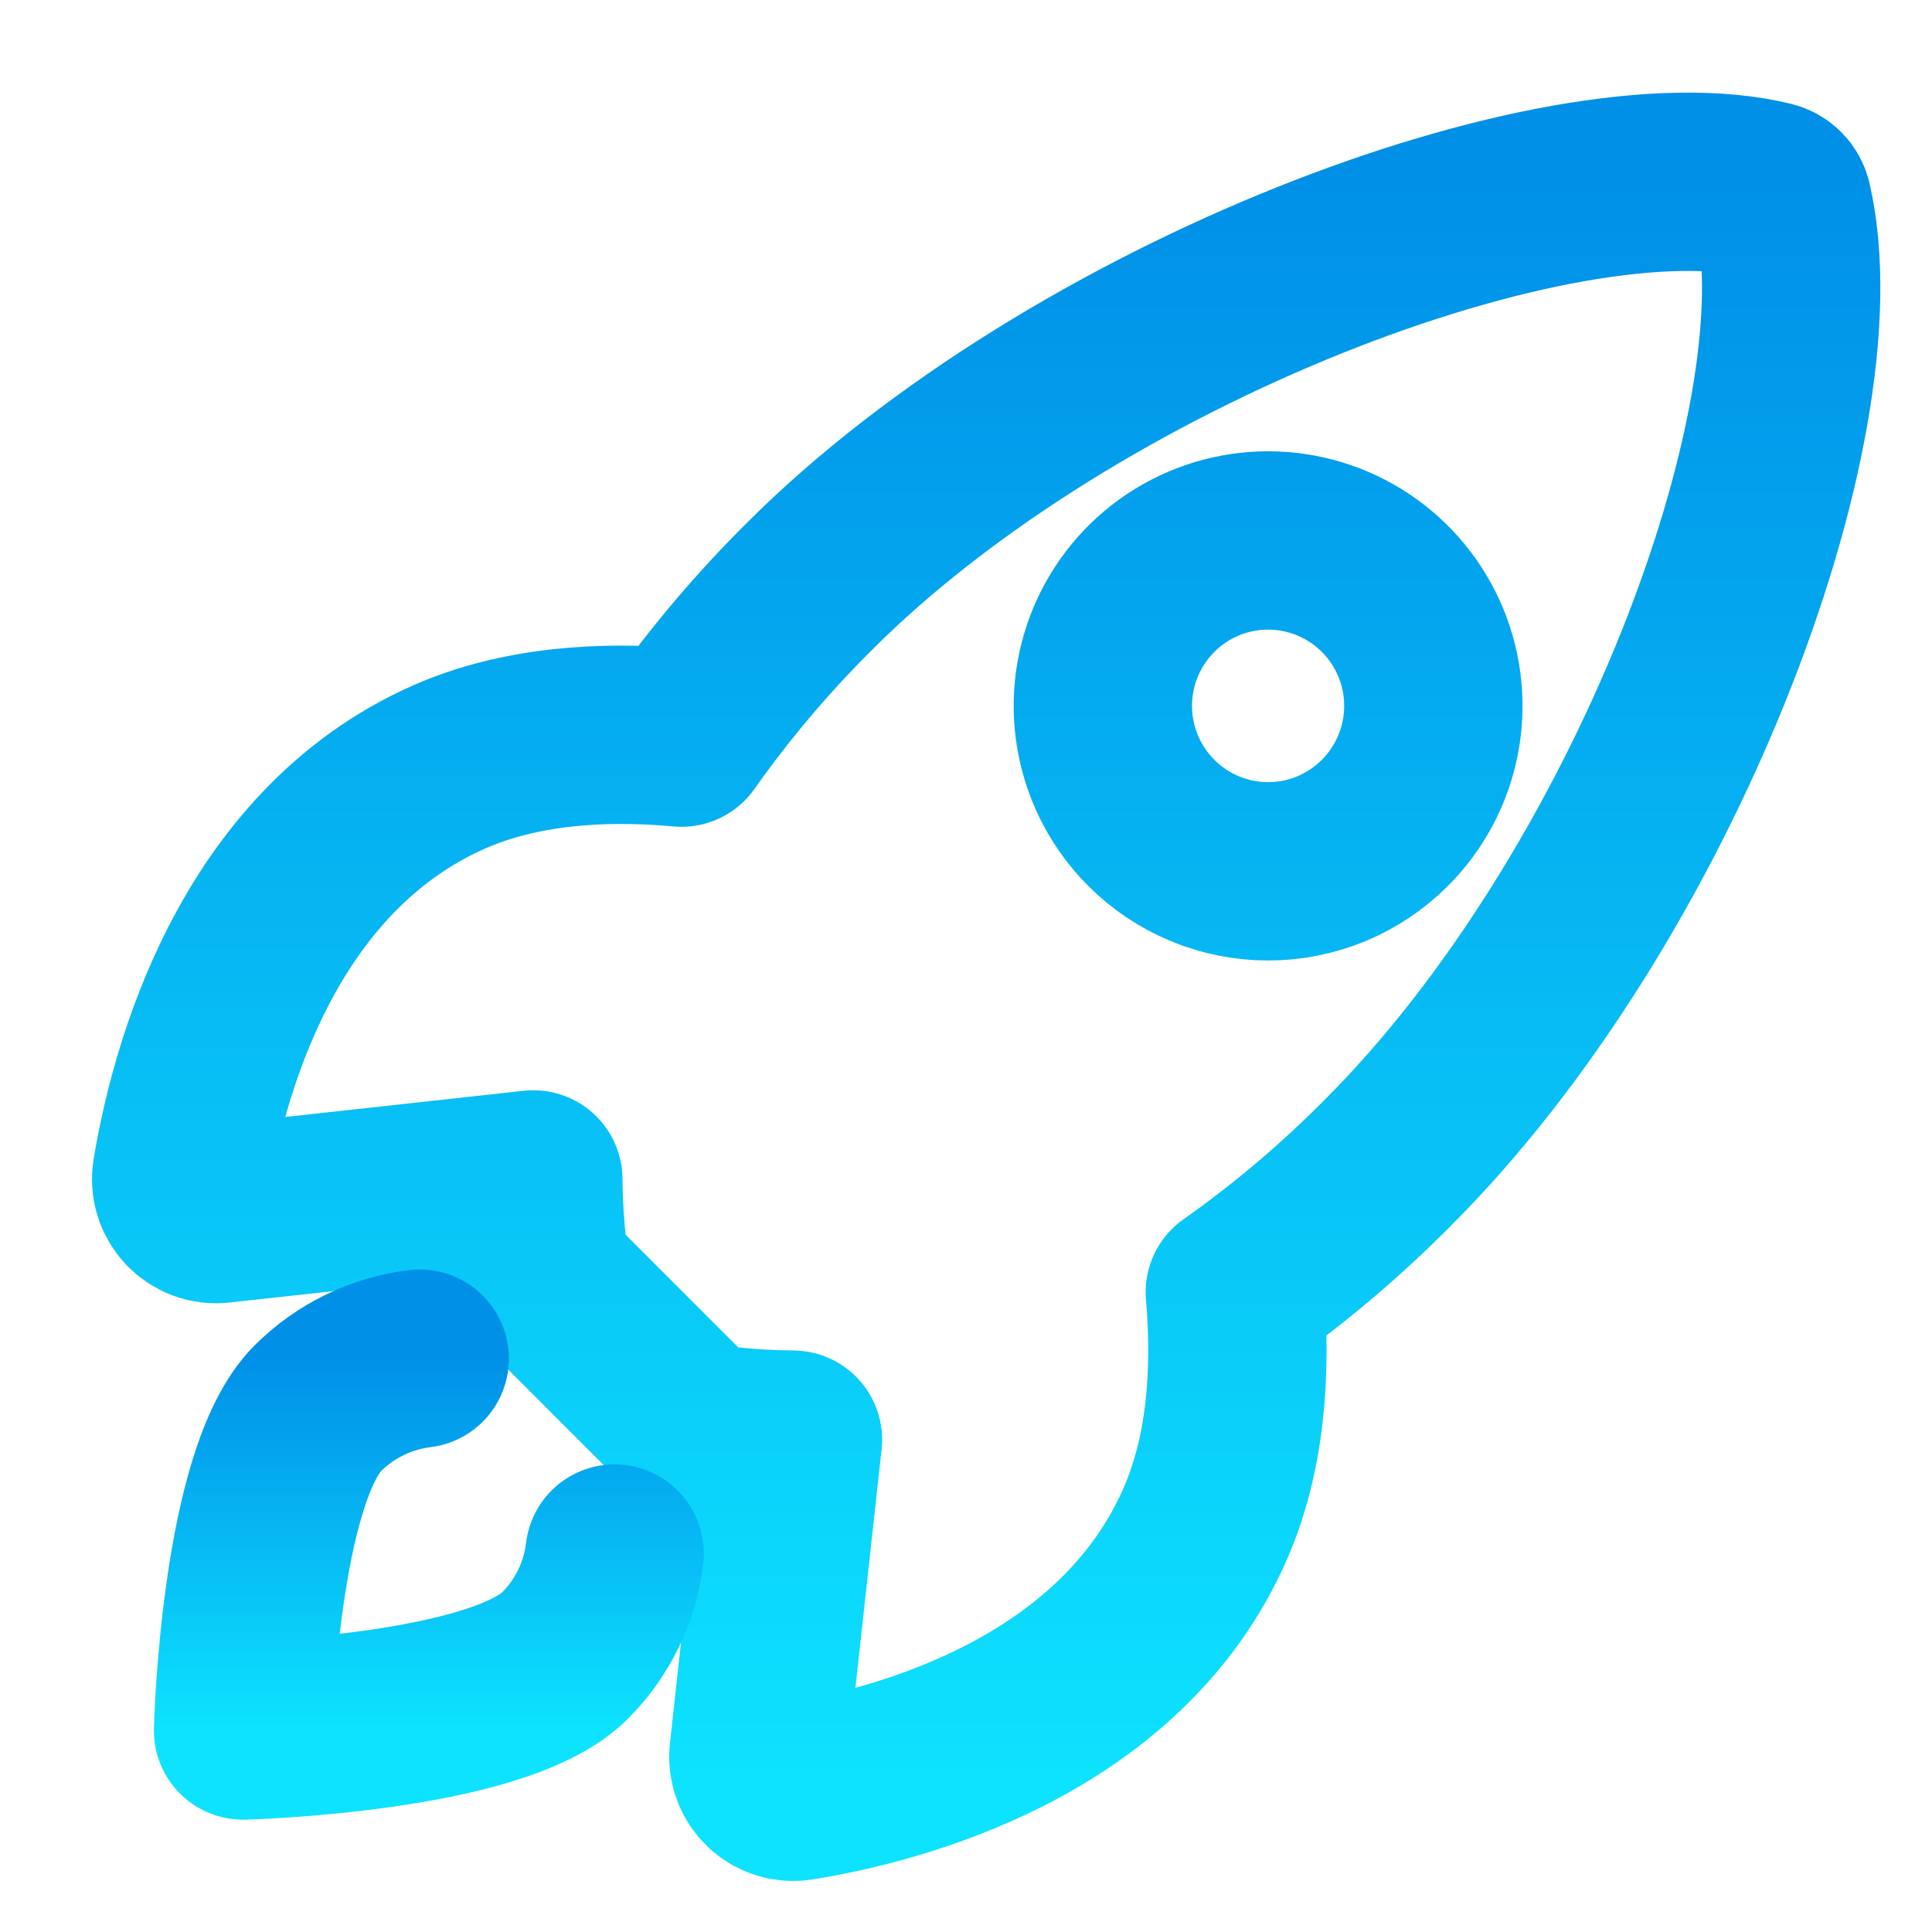 <svg width="65" height="65" viewBox="0 0 65 65" fill="none" xmlns="http://www.w3.org/2000/svg">
<path d="M59.977 6.85C59.955 6.743 59.902 6.645 59.826 6.567C59.75 6.488 59.653 6.434 59.547 6.408C52.466 4.675 36.109 10.851 27.238 19.723C25.657 21.293 24.215 22.997 22.929 24.816C20.194 24.568 17.46 24.777 15.132 25.793C8.557 28.686 6.645 36.242 6.111 39.486C6.082 39.664 6.094 39.846 6.147 40.018C6.199 40.19 6.291 40.348 6.414 40.479C6.538 40.61 6.69 40.711 6.858 40.774C7.027 40.837 7.208 40.86 7.387 40.841L17.943 39.681C17.95 40.478 17.998 41.274 18.086 42.066C18.141 42.614 18.385 43.125 18.776 43.512L22.864 47.602C23.25 47.994 23.762 48.238 24.309 48.293C25.096 48.381 25.886 48.429 26.678 48.436L25.52 58.992C25.502 59.171 25.525 59.352 25.588 59.52C25.651 59.689 25.752 59.84 25.882 59.964C26.013 60.087 26.17 60.179 26.342 60.231C26.514 60.284 26.696 60.297 26.873 60.268C30.115 59.747 37.681 57.832 40.554 51.254C41.57 48.921 41.778 46.199 41.544 43.475C43.367 42.189 45.075 40.746 46.647 39.163C55.551 30.301 61.682 14.29 59.977 6.85ZM38.733 27.683C37.955 26.905 37.425 25.913 37.211 24.834C36.996 23.754 37.106 22.636 37.527 21.619C37.948 20.602 38.66 19.733 39.575 19.121C40.489 18.51 41.564 18.183 42.664 18.183C43.764 18.183 44.839 18.51 45.753 19.121C46.667 19.733 47.38 20.602 47.801 21.619C48.221 22.636 48.331 23.754 48.117 24.834C47.902 25.913 47.373 26.905 46.595 27.683C46.079 28.2 45.466 28.611 44.792 28.891C44.117 29.171 43.394 29.315 42.664 29.315C41.934 29.315 41.21 29.171 40.536 28.891C39.861 28.611 39.248 28.2 38.733 27.683V27.683Z" stroke="url(#paint0_linear_33_34)" stroke-width="6" stroke-linecap="round" stroke-linejoin="round"/>
<path d="M14.12 45.71C12.822 45.87 11.614 46.459 10.689 47.383C8.395 49.687 8.177 58.221 8.177 58.221C8.177 58.221 16.709 58.003 19.004 55.704C19.932 54.779 20.522 53.569 20.677 52.268" stroke="url(#paint1_linear_33_34)" stroke-width="6" stroke-linecap="round" stroke-linejoin="round"/>
<defs>
<linearGradient id="paint0_linear_33_34" x1="33.179" y1="6.116" x2="33.179" y2="60.283" gradientUnits="userSpaceOnUse">
<stop stop-color="#0090E8"/>
<stop offset="1" stop-color="#0DE3FF"/>
</linearGradient>
<linearGradient id="paint1_linear_33_34" x1="14.427" y1="45.71" x2="14.427" y2="58.221" gradientUnits="userSpaceOnUse">
<stop stop-color="#0090E8"/>
<stop offset="1" stop-color="#0DE3FF"/>
</linearGradient>
</defs>
</svg>
